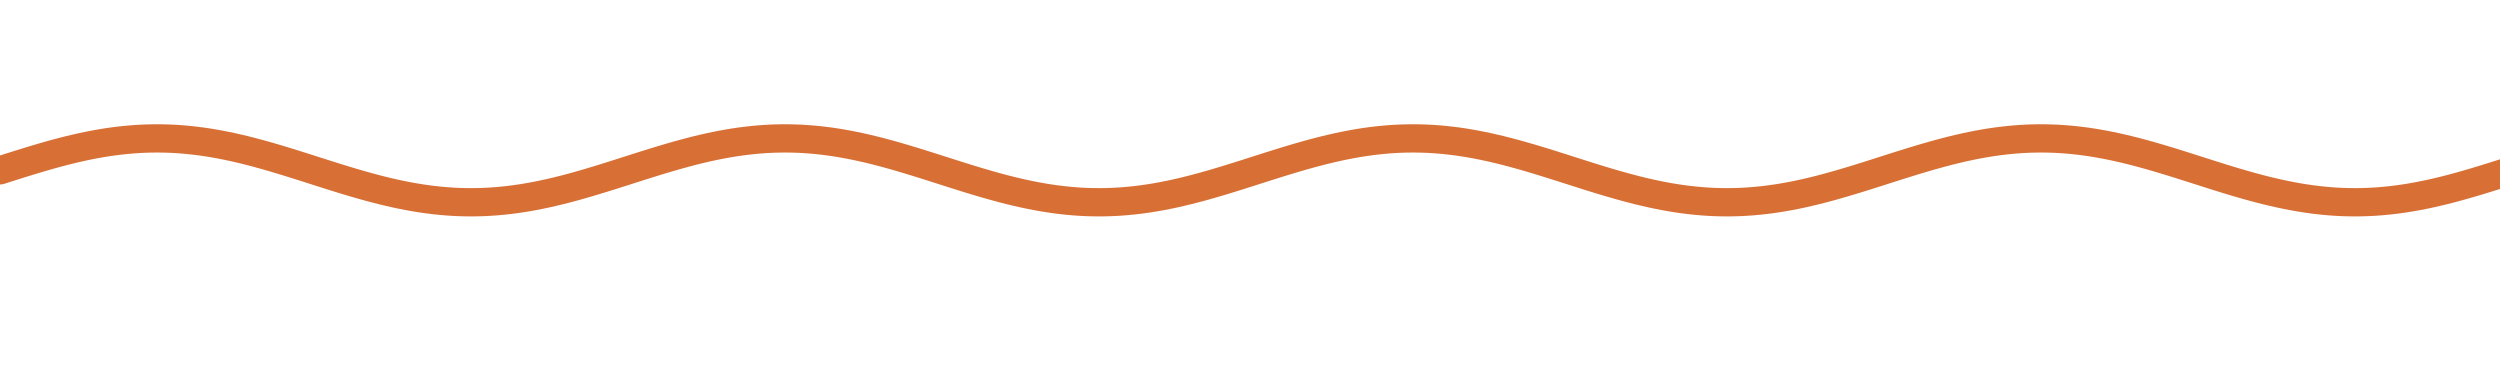 <svg width="232" height="35" viewBox="0 0 232 35" fill="none" xmlns="http://www.w3.org/2000/svg">
<g clip-path="url(#clip0_375_12700)">
<path d="M0 15.806L0.583 15.62L1.166 15.435L1.748 15.251L2.331 15.069L2.914 14.891L3.497 14.716L4.079 14.545L4.662 14.379L5.245 14.219L5.828 14.065L6.411 13.917L6.993 13.778L7.576 13.646L8.159 13.523L8.742 13.409L9.324 13.304L9.907 13.209L10.49 13.125L11.073 13.051L11.655 12.988L12.238 12.936L12.821 12.895L13.404 12.866L13.987 12.849L14.569 12.843L15.152 12.849L15.735 12.866L16.318 12.895L16.901 12.936L17.483 12.988L18.066 13.051L18.649 13.125L19.232 13.209L19.814 13.304L20.397 13.409L20.98 13.523L21.563 13.646L22.145 13.778L22.728 13.917L23.311 14.065L23.894 14.219L24.477 14.379L25.059 14.545L25.642 14.716L26.225 14.891L26.808 15.069L27.39 15.251L27.973 15.435L28.556 15.62L29.139 15.806L29.721 15.993L30.304 16.178L30.887 16.362L31.47 16.544L32.053 16.722L32.635 16.898L33.218 17.068L33.801 17.234L34.384 17.395L34.967 17.549L35.549 17.696L36.132 17.835L36.715 17.967L37.298 18.09L37.88 18.204L38.463 18.309L39.046 18.404L39.629 18.488L40.212 18.562L40.794 18.625L41.377 18.677L41.96 18.718L42.543 18.747L43.125 18.764L43.708 18.77L44.291 18.764L44.874 18.747L45.456 18.718L46.039 18.677L46.622 18.625L47.205 18.562L47.788 18.488L48.37 18.404L48.953 18.309L49.536 18.204L50.119 18.09L50.701 17.967L51.284 17.835L51.867 17.696L52.45 17.549L53.032 17.395L53.615 17.234L54.198 17.068L54.781 16.898L55.364 16.722L55.946 16.544L56.529 16.362L57.112 16.178L57.695 15.993L58.278 15.806L58.86 15.62L59.443 15.435L60.026 15.251L60.609 15.069L61.191 14.891L61.774 14.716L62.357 14.545L62.94 14.379L63.523 14.219L64.105 14.065L64.688 13.917L65.271 13.778L65.854 13.646L66.436 13.523L67.019 13.409L67.602 13.304L68.185 13.209L68.767 13.125L69.35 13.051L69.933 12.988L70.516 12.936L71.099 12.895L71.681 12.866L72.264 12.849L72.847 12.843L73.43 12.849L74.012 12.866L74.595 12.895L75.178 12.936L75.761 12.988L76.344 13.051L76.926 13.125L77.509 13.209L78.092 13.304L78.675 13.409L79.257 13.523L79.84 13.646L80.423 13.778L81.006 13.917L81.588 14.065L82.171 14.219L82.754 14.379L83.337 14.545L83.92 14.716L84.502 14.891L85.085 15.069L85.668 15.251L86.251 15.435L86.834 15.62L87.416 15.806L87.999 15.993L88.582 16.178L89.165 16.362L89.747 16.544L90.33 16.722L90.913 16.898L91.496 17.068L92.079 17.234L92.661 17.395L93.244 17.549L93.827 17.696L94.41 17.835L94.992 17.967L95.575 18.09L96.158 18.204L96.741 18.309L97.323 18.404L97.906 18.488L98.489 18.562L99.072 18.625L99.654 18.677L100.237 18.718L100.82 18.747L101.403 18.764L101.986 18.77L102.568 18.764L103.151 18.747L103.734 18.718L104.317 18.677L104.9 18.625L105.482 18.562L106.065 18.488L106.648 18.404L107.231 18.309L107.813 18.204L108.396 18.09L108.979 17.967L109.562 17.835L110.144 17.696L110.727 17.549L111.31 17.395L111.893 17.234L112.476 17.068L113.058 16.898L113.641 16.722L114.224 16.544L114.807 16.362L115.389 16.178L115.972 15.993L116.555 15.806L117.138 15.62L117.721 15.435L118.303 15.251L118.886 15.069L119.469 14.891L120.052 14.716L120.634 14.545L121.217 14.379L121.8 14.219L122.383 14.065L122.966 13.917L123.548 13.778L124.131 13.646L124.714 13.523L125.297 13.409L125.879 13.304L126.462 13.209L127.045 13.125L127.628 13.051L128.211 12.988L128.793 12.936L129.376 12.895L129.959 12.866L130.542 12.849L131.124 12.843L131.707 12.849L132.29 12.866L132.873 12.895L133.456 12.936L134.038 12.988L134.621 13.051L135.204 13.125L135.787 13.209L136.369 13.304L136.952 13.409L137.535 13.523L138.118 13.646L138.7 13.778L139.283 13.917L139.866 14.065L140.449 14.219L141.032 14.379L141.614 14.545L142.197 14.716L142.78 14.891L143.363 15.069L143.945 15.251L144.528 15.435L145.111 15.62L145.694 15.806L146.277 15.993L146.859 16.178L147.442 16.362L148.025 16.544L148.608 16.722L149.19 16.898L149.773 17.068L150.356 17.234L150.939 17.395L151.522 17.549L152.104 17.696L152.687 17.835L153.27 17.967L153.853 18.09L154.435 18.204L155.018 18.309L155.601 18.404L156.184 18.488L156.767 18.562L157.349 18.625L157.932 18.677L158.515 18.718L159.098 18.747L159.68 18.764L160.263 18.77L160.846 18.764L161.429 18.747L162.011 18.718L162.594 18.677L163.177 18.625L163.76 18.562L164.343 18.488L164.925 18.404L165.508 18.309L166.091 18.204L166.674 18.09L167.256 17.967L167.839 17.835L168.422 17.696L169.005 17.549L169.588 17.395L170.17 17.234L170.753 17.068L171.336 16.898L171.919 16.722L172.501 16.544L173.084 16.362L173.667 16.178L174.25 15.993L174.833 15.806L175.415 15.62L175.998 15.435L176.581 15.251L177.164 15.069L177.746 14.891L178.329 14.716L178.912 14.545L179.495 14.379L180.078 14.219L180.66 14.065L181.243 13.917L181.826 13.778L182.409 13.646L182.991 13.523L183.574 13.409L184.157 13.304L184.74 13.209L185.322 13.125L185.905 13.051L186.488 12.988L187.071 12.936L187.654 12.895L188.236 12.866L188.819 12.849L189.402 12.843L189.985 12.849L190.567 12.866L191.15 12.895L191.733 12.936L192.316 12.988L192.899 13.051L193.481 13.125L194.064 13.209L194.647 13.304L195.23 13.409L195.812 13.523L196.395 13.646L196.978 13.778L197.561 13.917L198.144 14.065L198.726 14.219L199.309 14.379L199.892 14.545L200.475 14.716L201.057 14.891L201.64 15.069L202.223 15.251L202.806 15.435L203.389 15.62L203.971 15.806L204.554 15.993L205.137 16.178L205.72 16.362L206.302 16.544L206.885 16.722L207.468 16.898L208.051 17.068L208.633 17.234L209.216 17.395L209.799 17.549L210.382 17.696L210.965 17.835L211.547 17.967L212.13 18.09L212.713 18.204L213.296 18.309L213.878 18.404L214.461 18.488L215.044 18.562L215.627 18.625L216.21 18.677L216.792 18.718L217.375 18.747L217.958 18.764L218.541 18.77L219.123 18.764L219.706 18.747L220.289 18.718L220.872 18.677L221.455 18.625L222.037 18.562L222.62 18.488L223.203 18.404L223.786 18.309L224.368 18.204L224.951 18.09L225.534 17.967L226.117 17.835L226.7 17.696L227.282 17.549L227.865 17.395L228.448 17.234L229.031 17.068L229.613 16.898L230.196 16.722L230.779 16.544L231.362 16.362L231.944 16.178L232.527 15.993" stroke="#D87036" stroke-width="2.625" stroke-miterlimit="10" stroke-linecap="round" stroke-linejoin="round"/>
</g>
<defs>
<clipPath id="clip0_375_12700">
<rect width="232" height="35" fill="white"/>
</clipPath>
</defs>
</svg>
